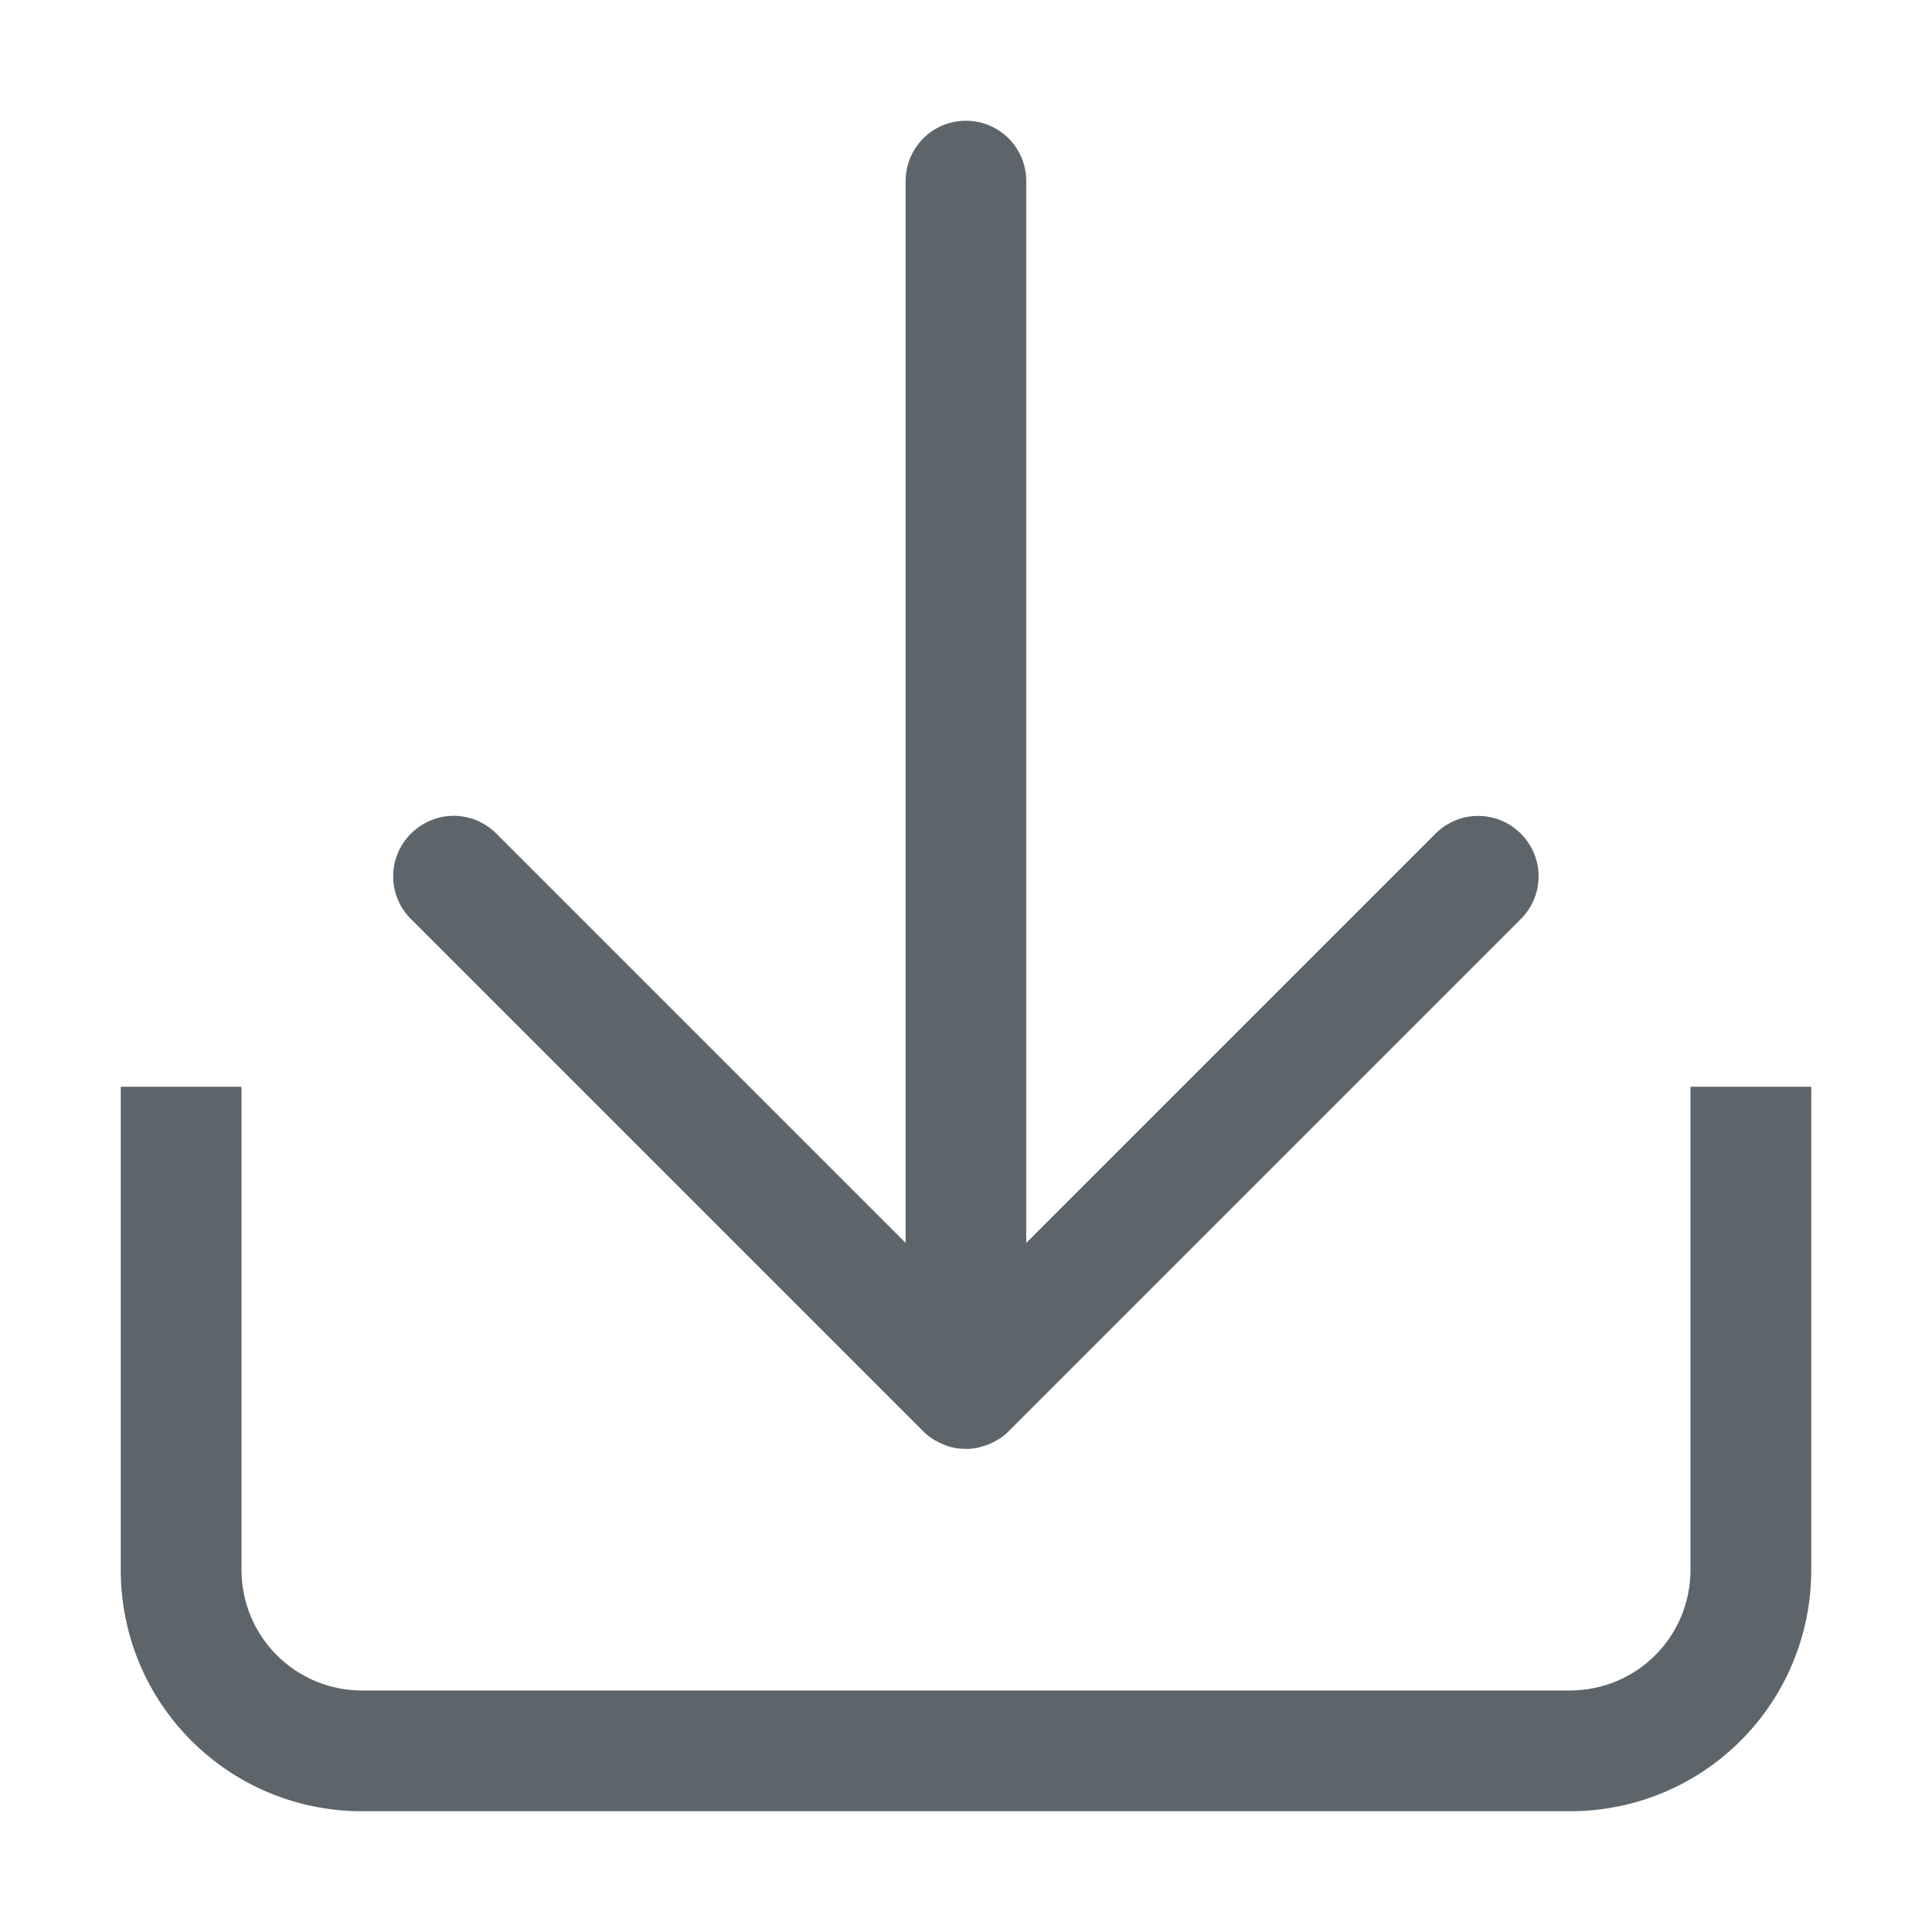 <svg width="16px" height="16px" version="1.1" viewBox="0 0 16 16" xmlns="http://www.w3.org/2000/svg">
 <path d="m1 9v4c0 1.108 0.892 2 2 2h10c1.108 0 2-0.892 2-2v-4h-1v4c0 0.554-0.446 1-1 1h-10c-0.554 0-1-0.446-1-1v-4z" fill="#5d656b"/>
 <path d="m8 1c-0.277 0-0.5 0.223-0.5 0.5v8.793l-3.389-3.389c-0.098-0.098-0.226-0.148-0.354-0.148s-0.256 0.051-0.354 0.148c-0.196 0.196-0.196 0.511 0 0.707l4.242 4.242c0.023 0.023 0.048 0.043 0.074 0.061 0.013 0.009 0.027 0.016 0.041 0.023 0.017 0.009 0.033 0.018 0.051 0.025 0.028 0.011 0.056 0.021 0.086 0.027 0.033 0.007 0.068 0.01 0.102 0.01s0.068-0.003 0.102-0.01c0.004-8.34e-4 0.008-0.003 0.012-0.004 0.025-0.006 0.05-0.014 0.074-0.023 0.018-0.007 0.034-0.016 0.051-0.025 0.014-0.008 0.028-0.014 0.041-0.023 0.027-0.018 0.052-0.038 0.074-0.061l4.242-4.242c0.196-0.196 0.196-0.511 0-0.707-0.196-0.196-0.511-0.196-0.707 0l-3.389 3.389v-8.793c0-0.277-0.223-0.5-0.5-0.5z" fill="#5d656b"/>
</svg>
